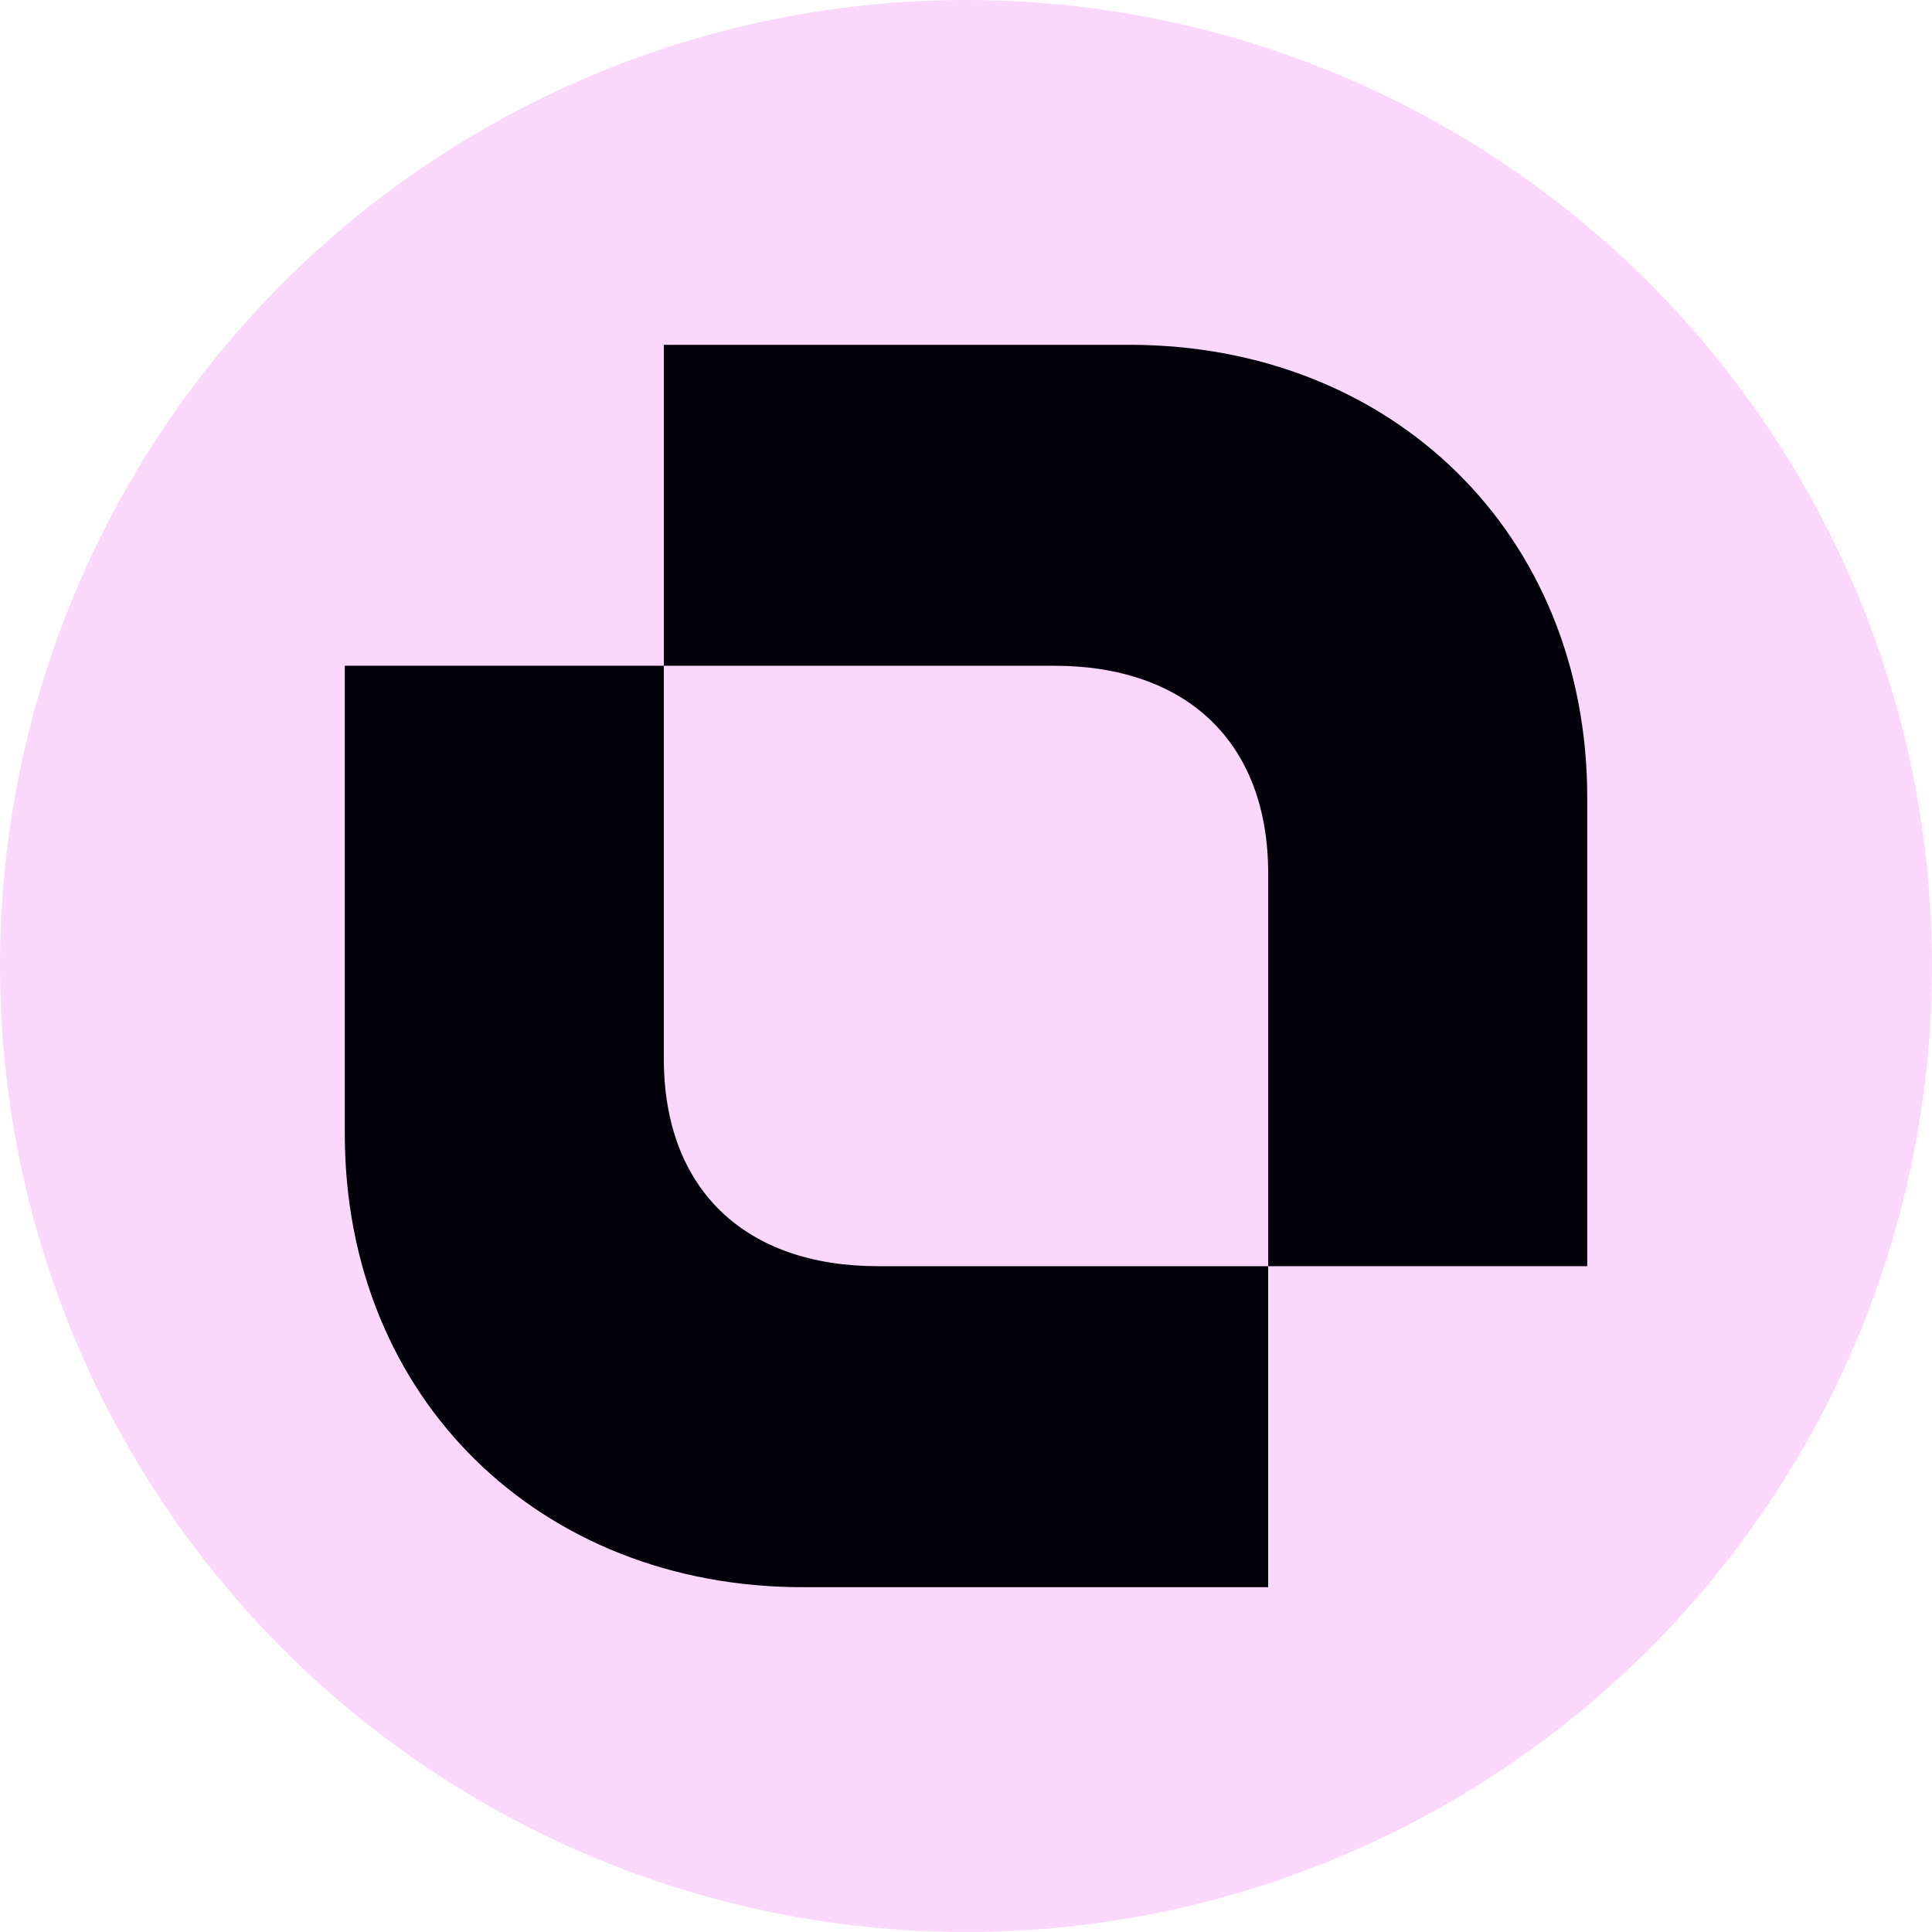 <svg width="32" height="32" viewBox="0 0 32 32" fill="none" xmlns="http://www.w3.org/2000/svg">
<circle cx="16" cy="16" r="16" fill="#FCD7FC"/>
<path d="M21.005 20.972V26.289H13.296C8.944 26.289 5.711 23.161 5.711 18.783L5.711 11.027H10.995V17.532C10.995 19.721 12.363 20.972 14.539 20.972H21.005ZM10.995 11.027V5.711L18.705 5.711C23.057 5.711 26.29 8.838 26.29 13.216V20.972H21.005V14.467C21.005 12.278 19.637 11.027 17.461 11.027H10.995Z" fill="#02010A"/>
</svg>
